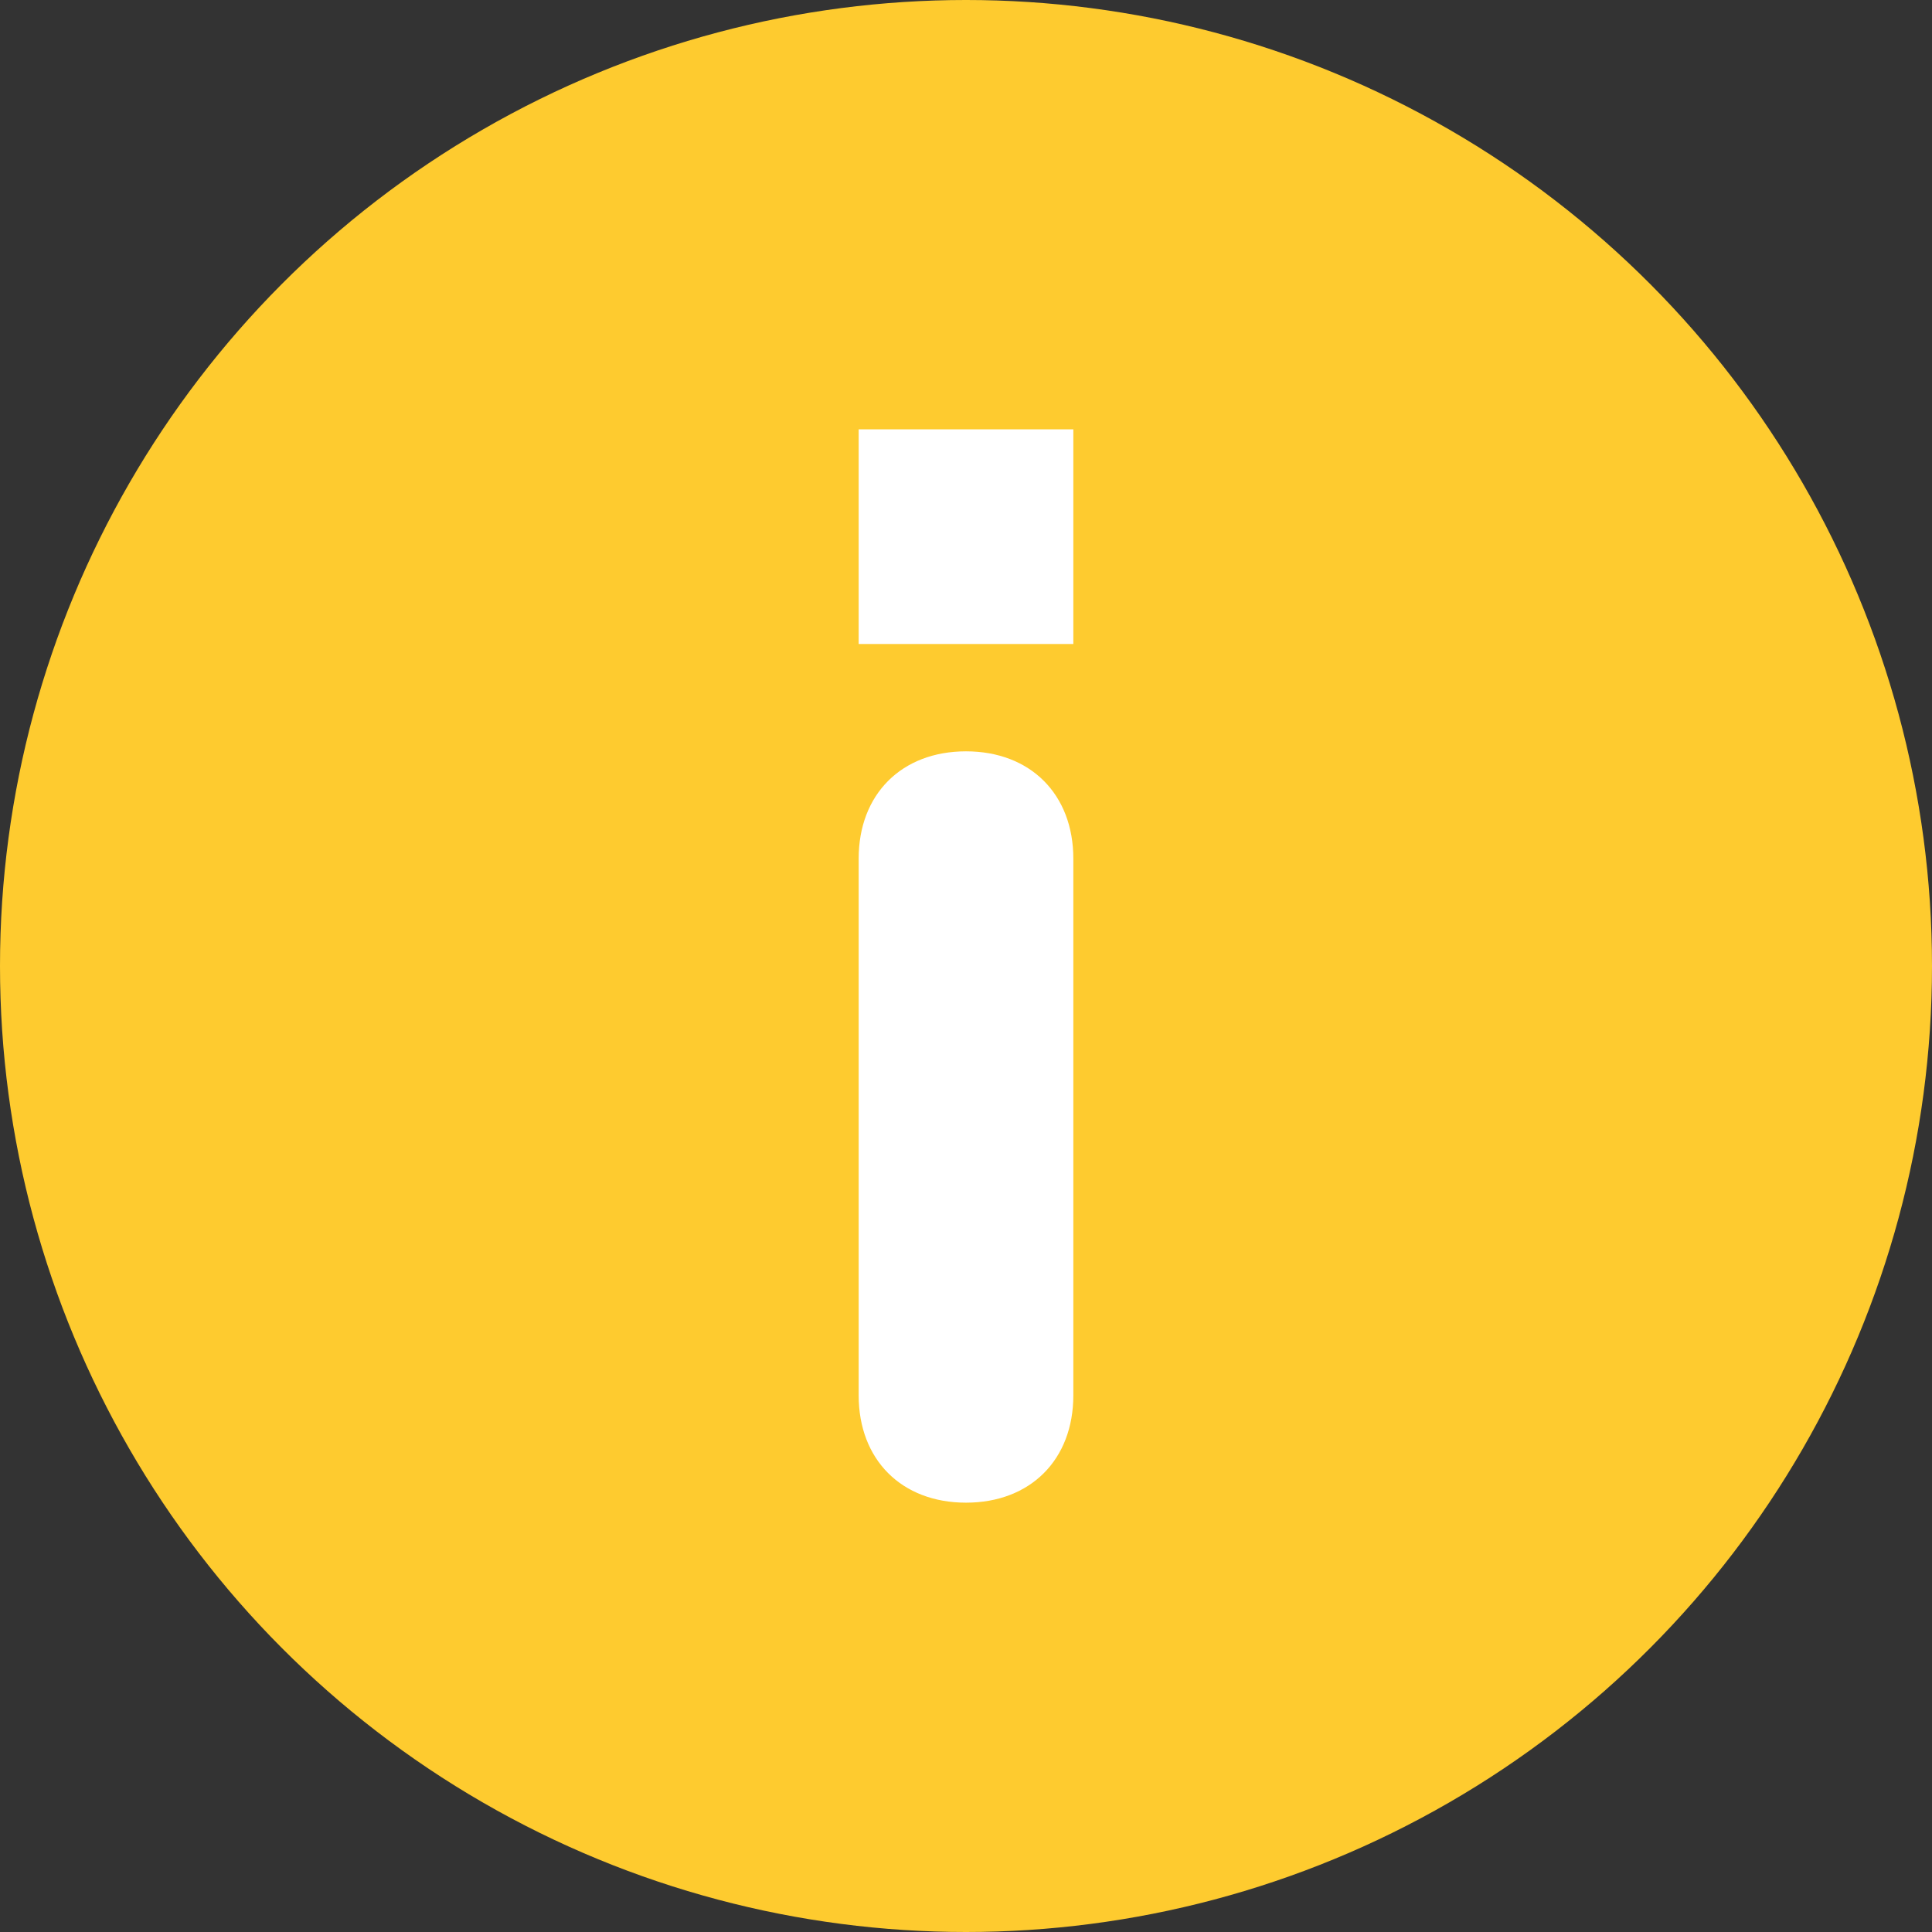 <?xml version="1.0" encoding="utf-8"?>
<!-- Generator: Adobe Illustrator 20.0.0, SVG Export Plug-In . SVG Version: 6.00 Build 0)  -->
<svg version="1.1" id="Layer_1" xmlns="http://www.w3.org/2000/svg" xmlns:xlink="http://www.w3.org/1999/xlink" x="0px" y="0px"
	 viewBox="0 0 18 18" style="enable-background:new 0 0 18 18;" xml:space="preserve">
<rect x="0" y="0" width="18" height="18" fill="#333333" stroke="none"/>
<style type="text/css">
	.st0{fill:#FECB2F;}
	.st1{fill:#FFFFFF;}
</style>
<circle id="Oval-14" class="st0" cx="9" cy="9" r="9"/>
<path id="Rectangle" class="st1" d="M9,7L9,7c0.6,0,1,0.4,1,1v5c0,0.6-0.4,1-1,1l0,0c-0.6,0-1-0.4-1-1V8C8,7.4,8.4,7,9,7z"/>
<rect id="Rectangle-59" x="8" y="4" class="st1" width="2" height="2"/>
</svg>
